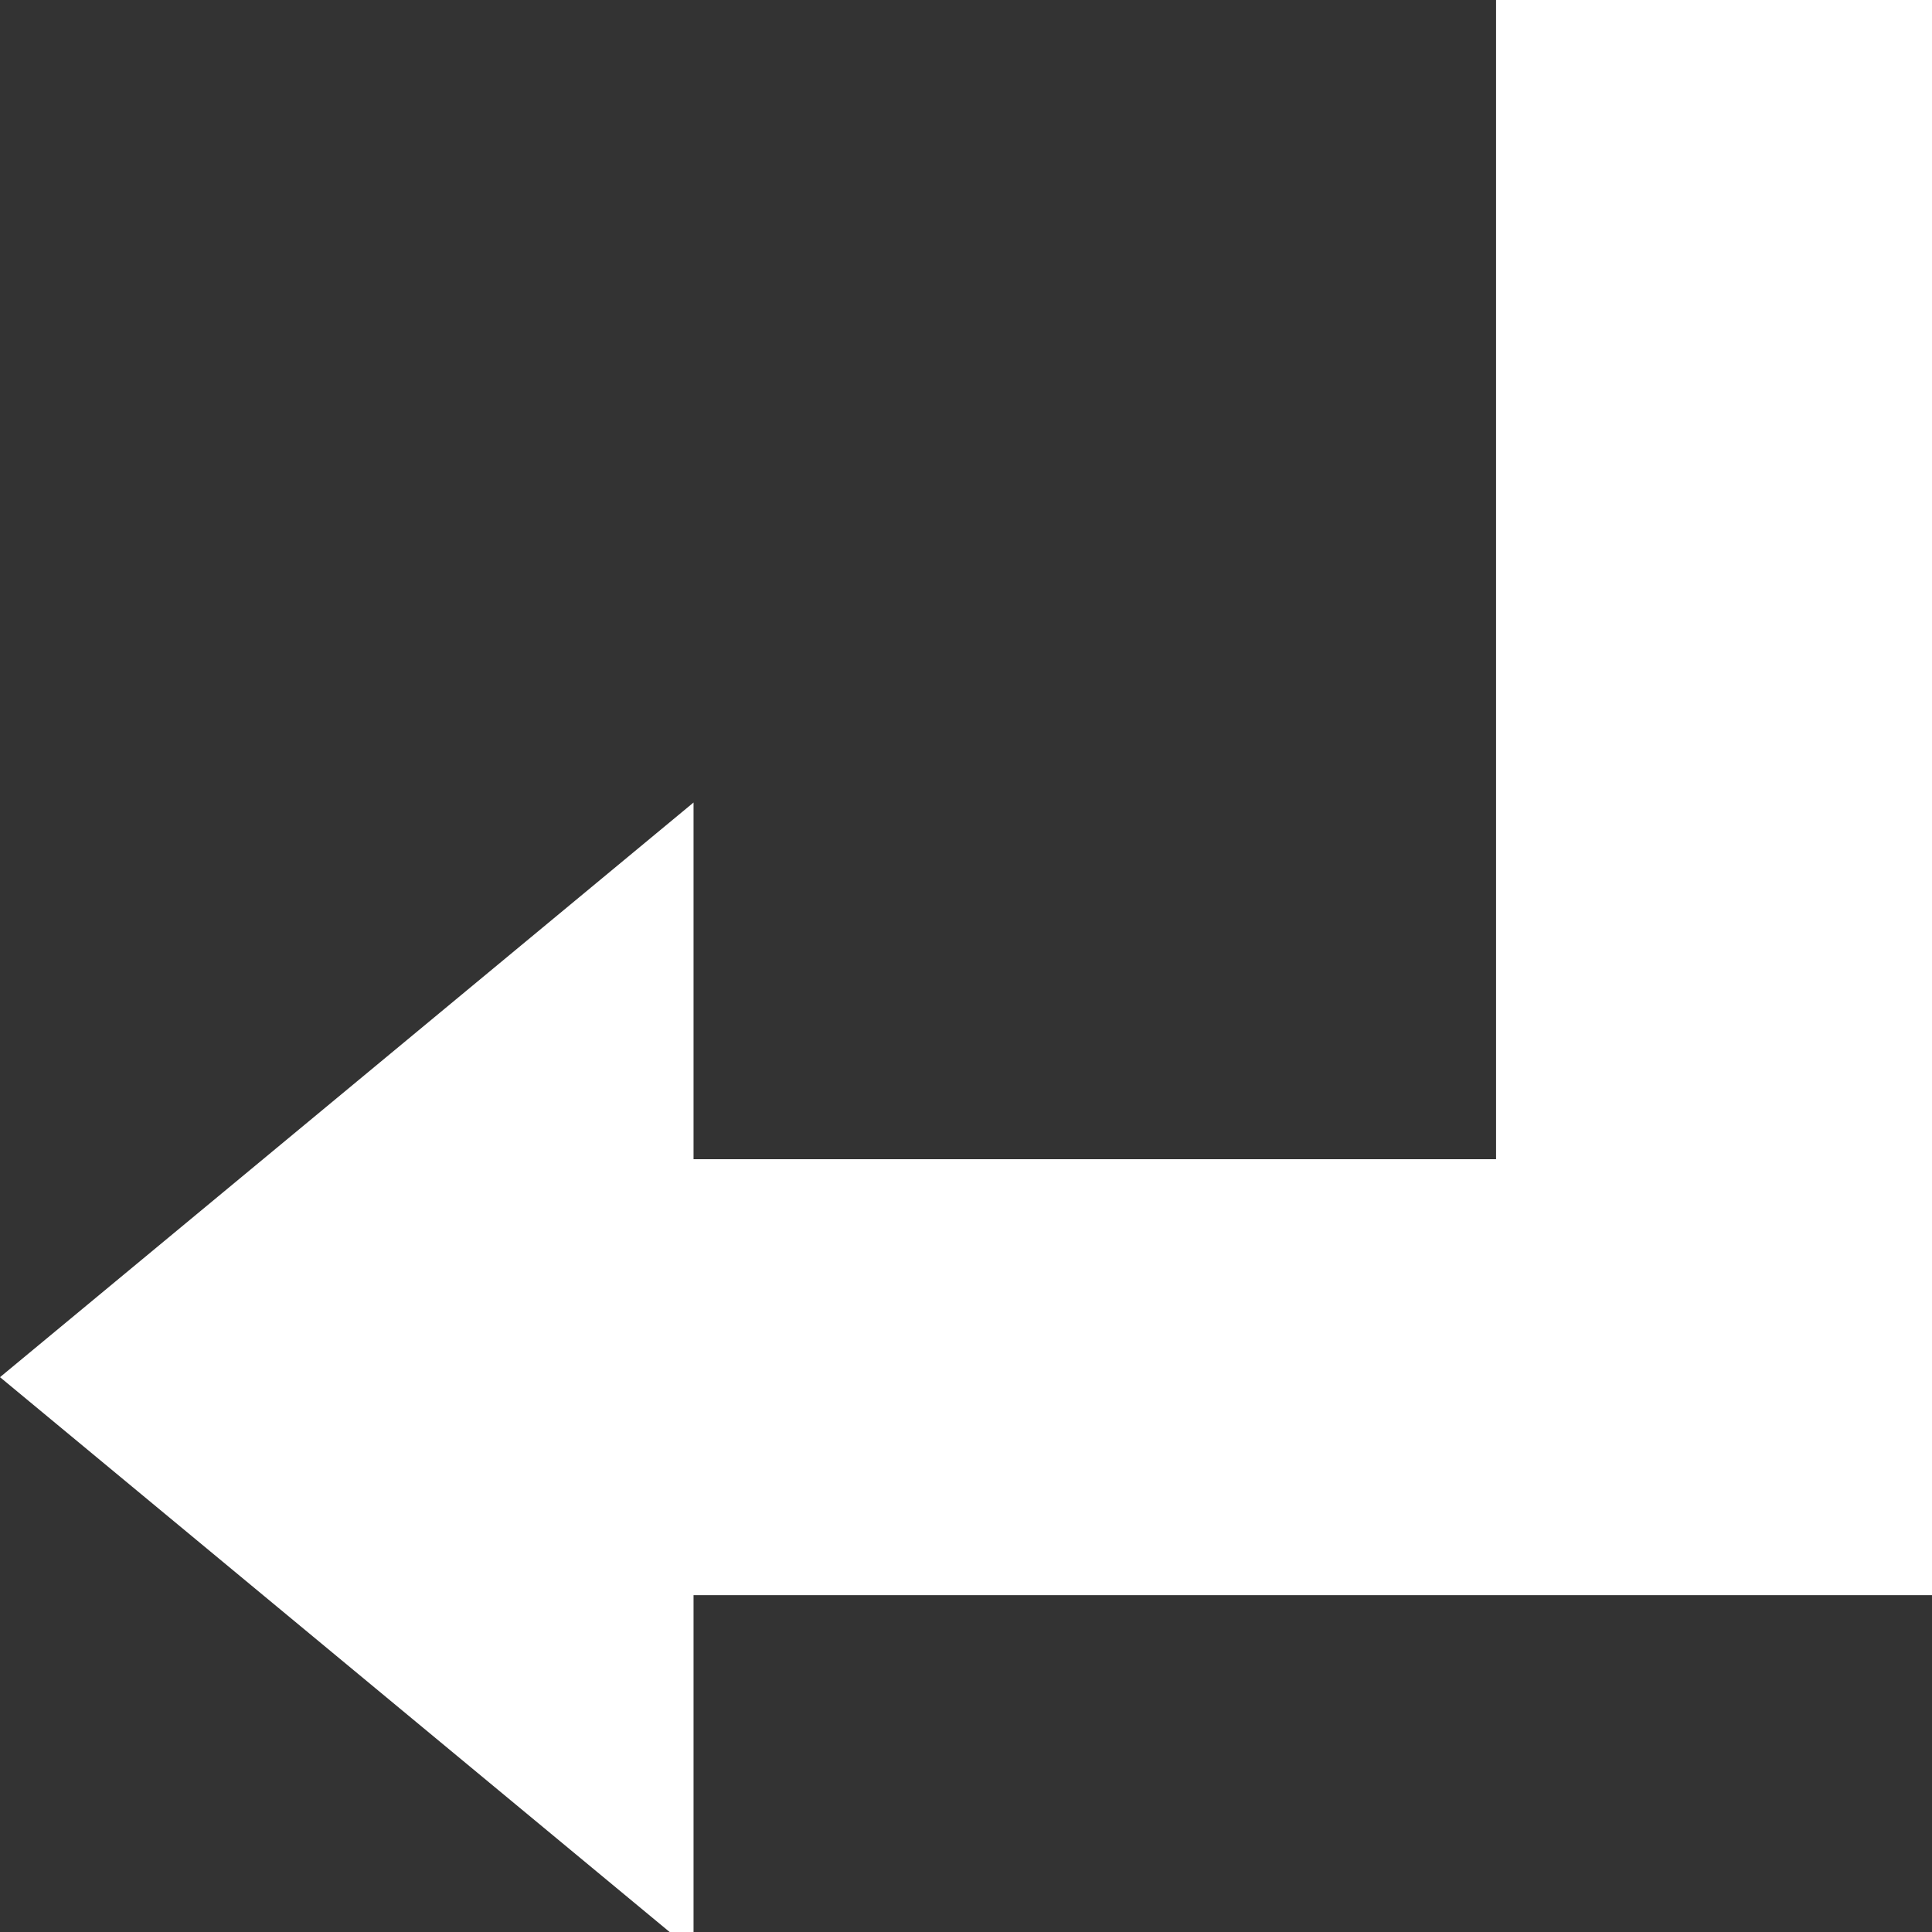 <svg width="20" height="20" xmlns="http://www.w3.org/2000/svg" xmlns:xlink="http://www.w3.org/1999/xlink" xml:space="preserve" version="1.1" style="shape-rendering:geometricPrecision;text-rendering:geometricPrecision;image-rendering:optimizeQuality;" viewBox="0 0 195 195" x="0px" y="0px" fill-rule="evenodd" clip-rule="evenodd">

<rect x="0" y="0" width="195" height="195" fill="#333333" stroke="none"/>

<defs>
<style type="text/css">
    .fil0 {fill:white;fill-rule:nonzero}
</style>
</defs>

<g><path class="fil0" d="M70 197l0 -36 125 0 0 -161c-15,0 -30,0 -44,0l0 117 -81 0 0 -36 -70 58 70 58z"/></g>

</svg>